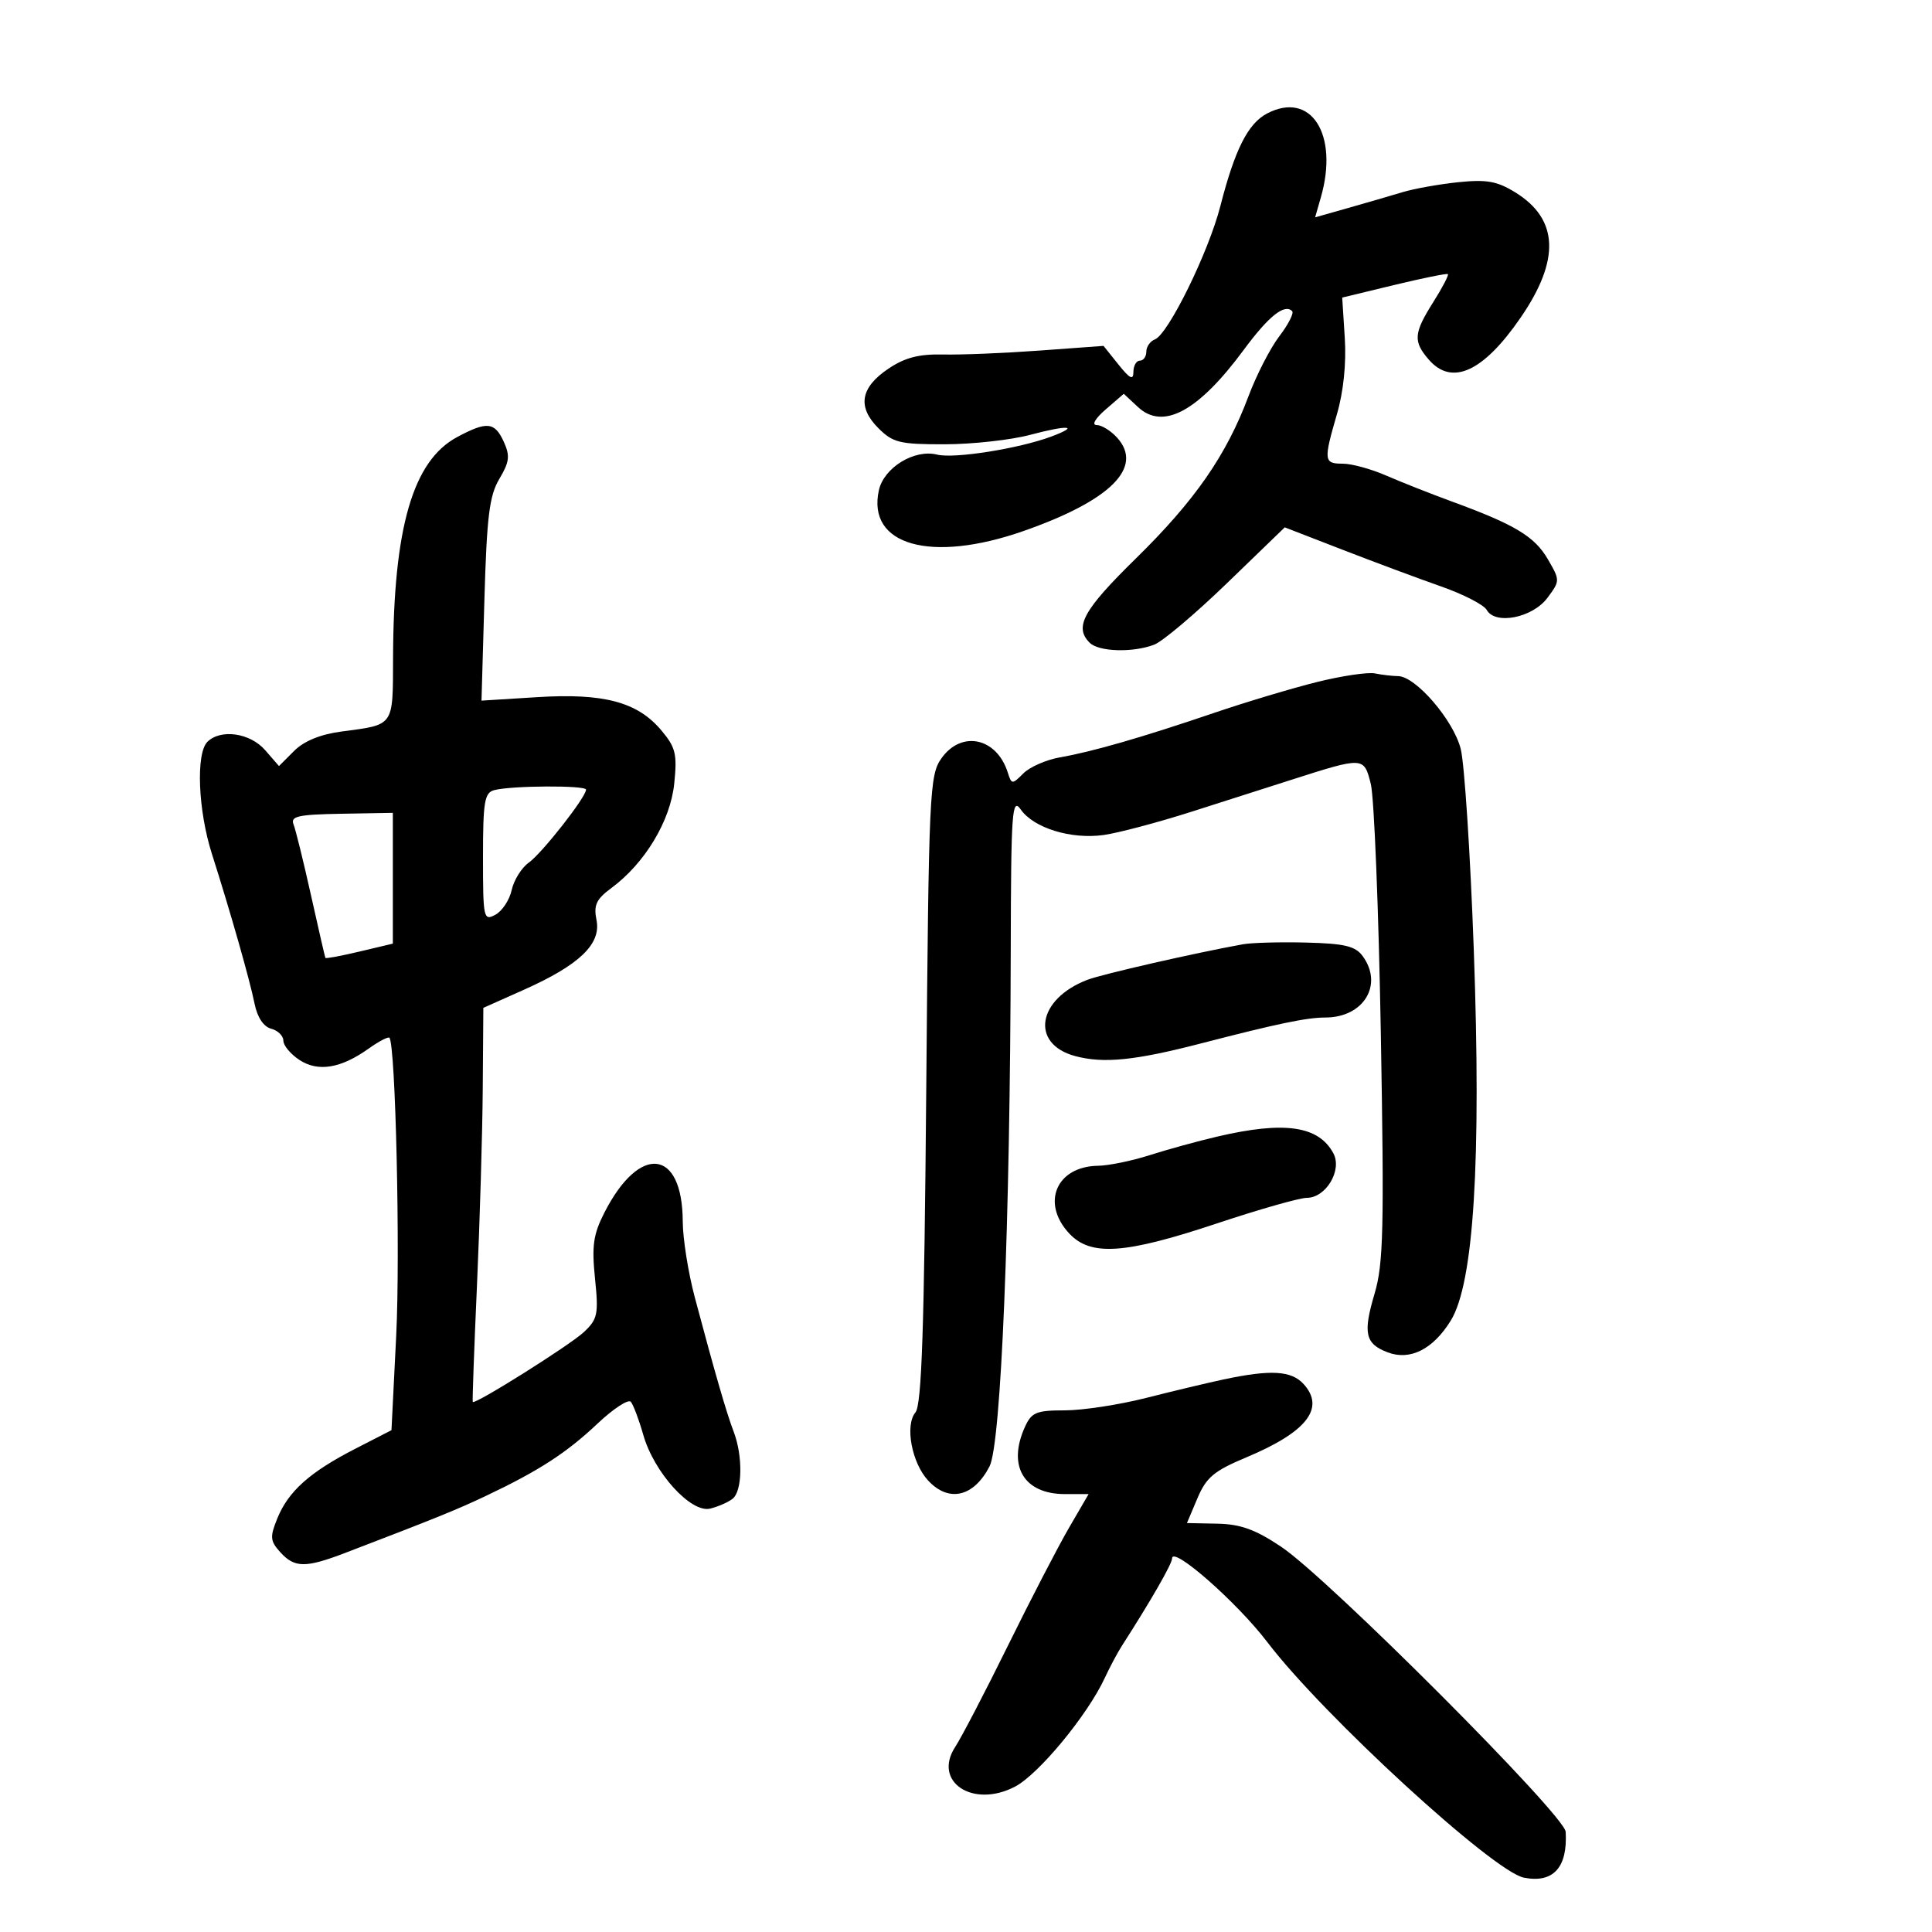 <svg xmlns="http://www.w3.org/2000/svg" width="300" height="300" viewBox="0 0 300 300" version="1.1">
	<path d="M 196.748 17.624 C 193.786 19.176, 191.754 23.204, 189.497 32 C 187.656 39.177, 181.400 51.909, 179.324 52.706 C 178.596 52.985, 178 53.841, 178 54.607 C 178 55.373, 177.550 56, 177 56 C 176.450 56, 175.998 56.788, 175.995 57.750 C 175.991 59.089, 175.446 58.820, 173.673 56.604 L 171.356 53.709 161.428 54.436 C 155.968 54.835, 149.227 55.111, 146.449 55.047 C 142.690 54.961, 140.515 55.525, 137.949 57.250 C 133.599 60.174, 133.091 63.182, 136.388 66.479 C 138.654 68.745, 139.697 68.999, 146.705 68.988 C 150.992 68.982, 156.954 68.323, 159.953 67.525 C 165.863 65.952, 167.763 66.094, 163.282 67.774 C 158.249 69.660, 148.171 71.260, 145.516 70.593 C 141.982 69.706, 137.245 72.609, 136.470 76.135 C 134.594 84.676, 144.538 87.485, 158.893 82.470 C 172.447 77.735, 177.634 72.568, 173.464 67.960 C 172.488 66.882, 171.060 66, 170.289 66 C 169.474 66, 170.062 64.985, 171.694 63.574 L 174.500 61.148 176.695 63.196 C 180.601 66.842, 186.059 63.896, 193.129 54.325 C 196.994 49.094, 199.456 47.123, 200.644 48.311 C 200.951 48.618, 200.055 50.373, 198.652 52.212 C 197.250 54.050, 195.095 58.242, 193.864 61.527 C 190.425 70.704, 185.550 77.728, 176.381 86.717 C 168.197 94.740, 166.759 97.359, 169.200 99.800 C 170.614 101.214, 175.886 101.374, 179.224 100.105 C 180.519 99.613, 185.610 95.312, 190.537 90.548 L 199.496 81.887 208.498 85.375 C 213.449 87.294, 220.323 89.853, 223.773 91.062 C 227.224 92.272, 230.411 93.912, 230.856 94.707 C 232.186 97.084, 237.984 95.929, 240.288 92.828 C 242.256 90.181, 242.256 90.123, 240.343 86.828 C 238.298 83.304, 235.222 81.452, 225.500 77.895 C 222.200 76.687, 217.592 74.867, 215.261 73.850 C 212.929 72.832, 209.892 72, 208.511 72 C 205.553 72, 205.499 71.532, 207.608 64.275 C 208.618 60.803, 209.068 56.409, 208.817 52.475 L 208.418 46.207 216.459 44.263 C 220.882 43.194, 224.645 42.430, 224.822 42.565 C 224.999 42.700, 223.987 44.645, 222.572 46.886 C 219.506 51.743, 219.406 53.009, 221.867 55.847 C 225.448 59.976, 230.324 57.749, 236.107 49.345 C 242.294 40.352, 242.033 34.038, 235.301 29.877 C 232.474 28.130, 230.849 27.839, 226.448 28.293 C 223.484 28.599, 219.583 29.296, 217.779 29.842 C 215.976 30.388, 212.185 31.490, 209.356 32.292 L 204.212 33.748 205.106 30.631 C 207.913 20.842, 203.554 14.058, 196.748 17.624 M 70.984 67.868 C 64.109 71.554, 61.101 81.912, 61.033 102.143 C 60.996 112.917, 61.292 112.494, 53.021 113.592 C 49.741 114.027, 47.208 115.065, 45.669 116.604 L 43.320 118.953 41.166 116.476 C 38.838 113.799, 34.254 113.146, 32.200 115.200 C 30.401 116.999, 30.754 125.839, 32.894 132.556 C 35.814 141.720, 38.782 152.145, 39.533 155.871 C 39.957 157.974, 40.925 159.429, 42.106 159.738 C 43.148 160.010, 44 160.845, 44 161.594 C 44 162.342, 45.122 163.689, 46.493 164.587 C 49.392 166.487, 52.914 165.910, 57.247 162.824 C 58.824 161.701, 60.272 160.943, 60.464 161.141 C 61.424 162.127, 62.165 194.542, 61.522 207.402 L 60.788 222.078 55.144 224.976 C 48.100 228.591, 44.766 231.572, 43.063 235.776 C 41.890 238.671, 41.943 239.280, 43.523 241.026 C 45.743 243.479, 47.438 243.496, 53.617 241.129 C 67.831 235.684, 70.917 234.433, 75.500 232.260 C 83.660 228.391, 87.986 225.590, 92.745 221.092 C 95.219 218.755, 97.562 217.216, 97.953 217.671 C 98.343 218.127, 99.215 220.440, 99.890 222.812 C 101.555 228.661, 107.294 234.985, 110.276 234.255 C 111.499 233.956, 113.063 233.271, 113.750 232.733 C 115.284 231.533, 115.375 226.113, 113.926 222.315 C 112.800 219.366, 111.024 213.231, 107.899 201.500 C 106.873 197.650, 106.027 192.333, 106.017 189.684 C 105.977 178.358, 99.310 177.592, 93.854 188.287 C 92.126 191.674, 91.872 193.446, 92.391 198.509 C 92.961 204.078, 92.804 204.835, 90.662 206.848 C 88.511 208.869, 73.750 218.149, 73.410 217.694 C 73.329 217.587, 73.626 209.400, 74.068 199.500 C 74.510 189.600, 74.912 175.875, 74.962 169 L 75.054 156.500 81.355 153.687 C 89.977 149.838, 93.367 146.587, 92.626 142.878 C 92.157 140.535, 92.577 139.633, 94.954 137.876 C 100.139 134.042, 104.096 127.469, 104.692 121.700 C 105.169 117.075, 104.924 116.063, 102.681 113.397 C 98.983 109.002, 93.766 107.608, 83.432 108.253 L 74.766 108.793 75.217 93.147 C 75.590 80.176, 75.988 76.962, 77.542 74.355 C 79.107 71.728, 79.221 70.780, 78.230 68.605 C 76.818 65.508, 75.616 65.385, 70.984 67.868 M 204.500 105.904 C 200.650 106.860, 193.450 109.021, 188.500 110.705 C 177.325 114.505, 169.662 116.716, 164.613 117.597 C 162.475 117.969, 159.911 119.089, 158.914 120.086 C 157.165 121.835, 157.081 121.830, 156.486 119.955 C 154.764 114.532, 149.297 113.361, 146.188 117.750 C 144.335 120.364, 144.219 122.900, 143.828 169.147 C 143.512 206.456, 143.121 218.150, 142.148 219.321 C 140.483 221.328, 141.578 227.170, 144.134 229.913 C 147.333 233.347, 151.199 232.449, 153.653 227.704 C 155.449 224.230, 156.856 189.997, 156.948 147.527 C 156.995 125.903, 157.147 123.765, 158.503 125.701 C 160.521 128.582, 166.326 130.367, 171.375 129.659 C 173.644 129.341, 179.775 127.716, 185 126.049 C 190.225 124.381, 197.200 122.153, 200.500 121.096 C 211.778 117.487, 211.794 117.487, 212.859 121.741 C 213.377 123.809, 214.077 141.258, 214.415 160.519 C 214.946 190.783, 214.815 196.261, 213.446 200.869 C 211.616 207.032, 211.979 208.661, 215.478 209.992 C 218.953 211.313, 222.510 209.527, 225.265 205.078 C 228.849 199.288, 230.030 180.323, 228.849 147.500 C 228.315 132.650, 227.403 118.610, 226.823 116.301 C 225.700 111.829, 219.830 105.010, 217.083 104.986 C 216.213 104.979, 214.600 104.791, 213.500 104.568 C 212.400 104.346, 208.350 104.947, 204.500 105.904 M 76.750 122.689 C 75.231 123.086, 75 124.462, 75 133.109 C 75 142.620, 75.087 143.024, 76.919 142.044 C 77.974 141.479, 79.116 139.750, 79.456 138.203 C 79.795 136.655, 80.992 134.739, 82.115 133.944 C 84.159 132.498, 91 123.776, 91 122.616 C 91 121.923, 79.455 121.982, 76.750 122.689 M 45.577 128 C 45.905 128.825, 47.124 133.775, 48.287 139 C 49.450 144.225, 50.458 148.609, 50.527 148.742 C 50.595 148.876, 52.980 148.432, 55.826 147.756 L 61 146.527 61 136.373 L 61 126.218 52.991 126.359 C 46.308 126.477, 45.080 126.748, 45.577 128 M 193 146.627 C 185.545 147.975, 171.148 151.264, 168.849 152.145 C 161.052 155.132, 159.934 162.097, 166.948 163.986 C 171.352 165.172, 176.229 164.681, 186.500 162.020 C 198.308 158.959, 202.913 158, 205.792 158 C 211.747 158, 214.847 152.909, 211.598 148.466 C 210.463 146.913, 208.800 146.513, 202.848 146.362 C 198.807 146.259, 194.375 146.379, 193 146.627 M 189 176.492 C 185.975 177.200, 181.250 178.499, 178.500 179.379 C 175.750 180.259, 172.150 180.998, 170.500 181.021 C 164.018 181.113, 161.606 186.822, 166.049 191.552 C 169.379 195.097, 174.654 194.738, 188.879 190 C 195.483 187.800, 201.802 186, 202.920 186 C 205.887 186, 208.450 181.710, 207.048 179.090 C 204.757 174.808, 199.455 174.045, 189 176.492 M 190 214.198 C 187.525 214.725, 182.094 216.021, 177.932 217.078 C 173.769 218.135, 168.104 219, 165.342 219 C 160.932 219, 160.180 219.310, 159.161 221.547 C 156.389 227.629, 158.977 232, 165.349 232 L 169.040 232 165.986 237.250 C 164.306 240.137, 160.050 248.350, 156.529 255.500 C 153.008 262.650, 149.316 269.742, 148.325 271.261 C 144.793 276.674, 151.073 280.847, 157.609 277.429 C 161.289 275.505, 168.893 266.295, 171.555 260.538 C 172.328 258.867, 173.531 256.611, 174.230 255.524 C 178.701 248.570, 182 242.826, 182 241.996 C 182 239.945, 192.096 248.817, 196.799 255 C 205.425 266.340, 231.898 290.638, 236.636 291.564 C 241.191 292.455, 243.438 289.986, 243.118 284.442 C 242.970 281.865, 206.277 245.099, 198.956 240.192 C 194.935 237.497, 192.645 236.668, 189.019 236.595 L 184.308 236.500 185.938 232.646 C 187.310 229.402, 188.511 228.398, 193.534 226.296 C 202.905 222.374, 205.813 218.660, 202.435 214.928 C 200.532 212.826, 197.331 212.638, 190 214.198" stroke="none" fill="black" fill-rule="evenodd"/>
</svg>